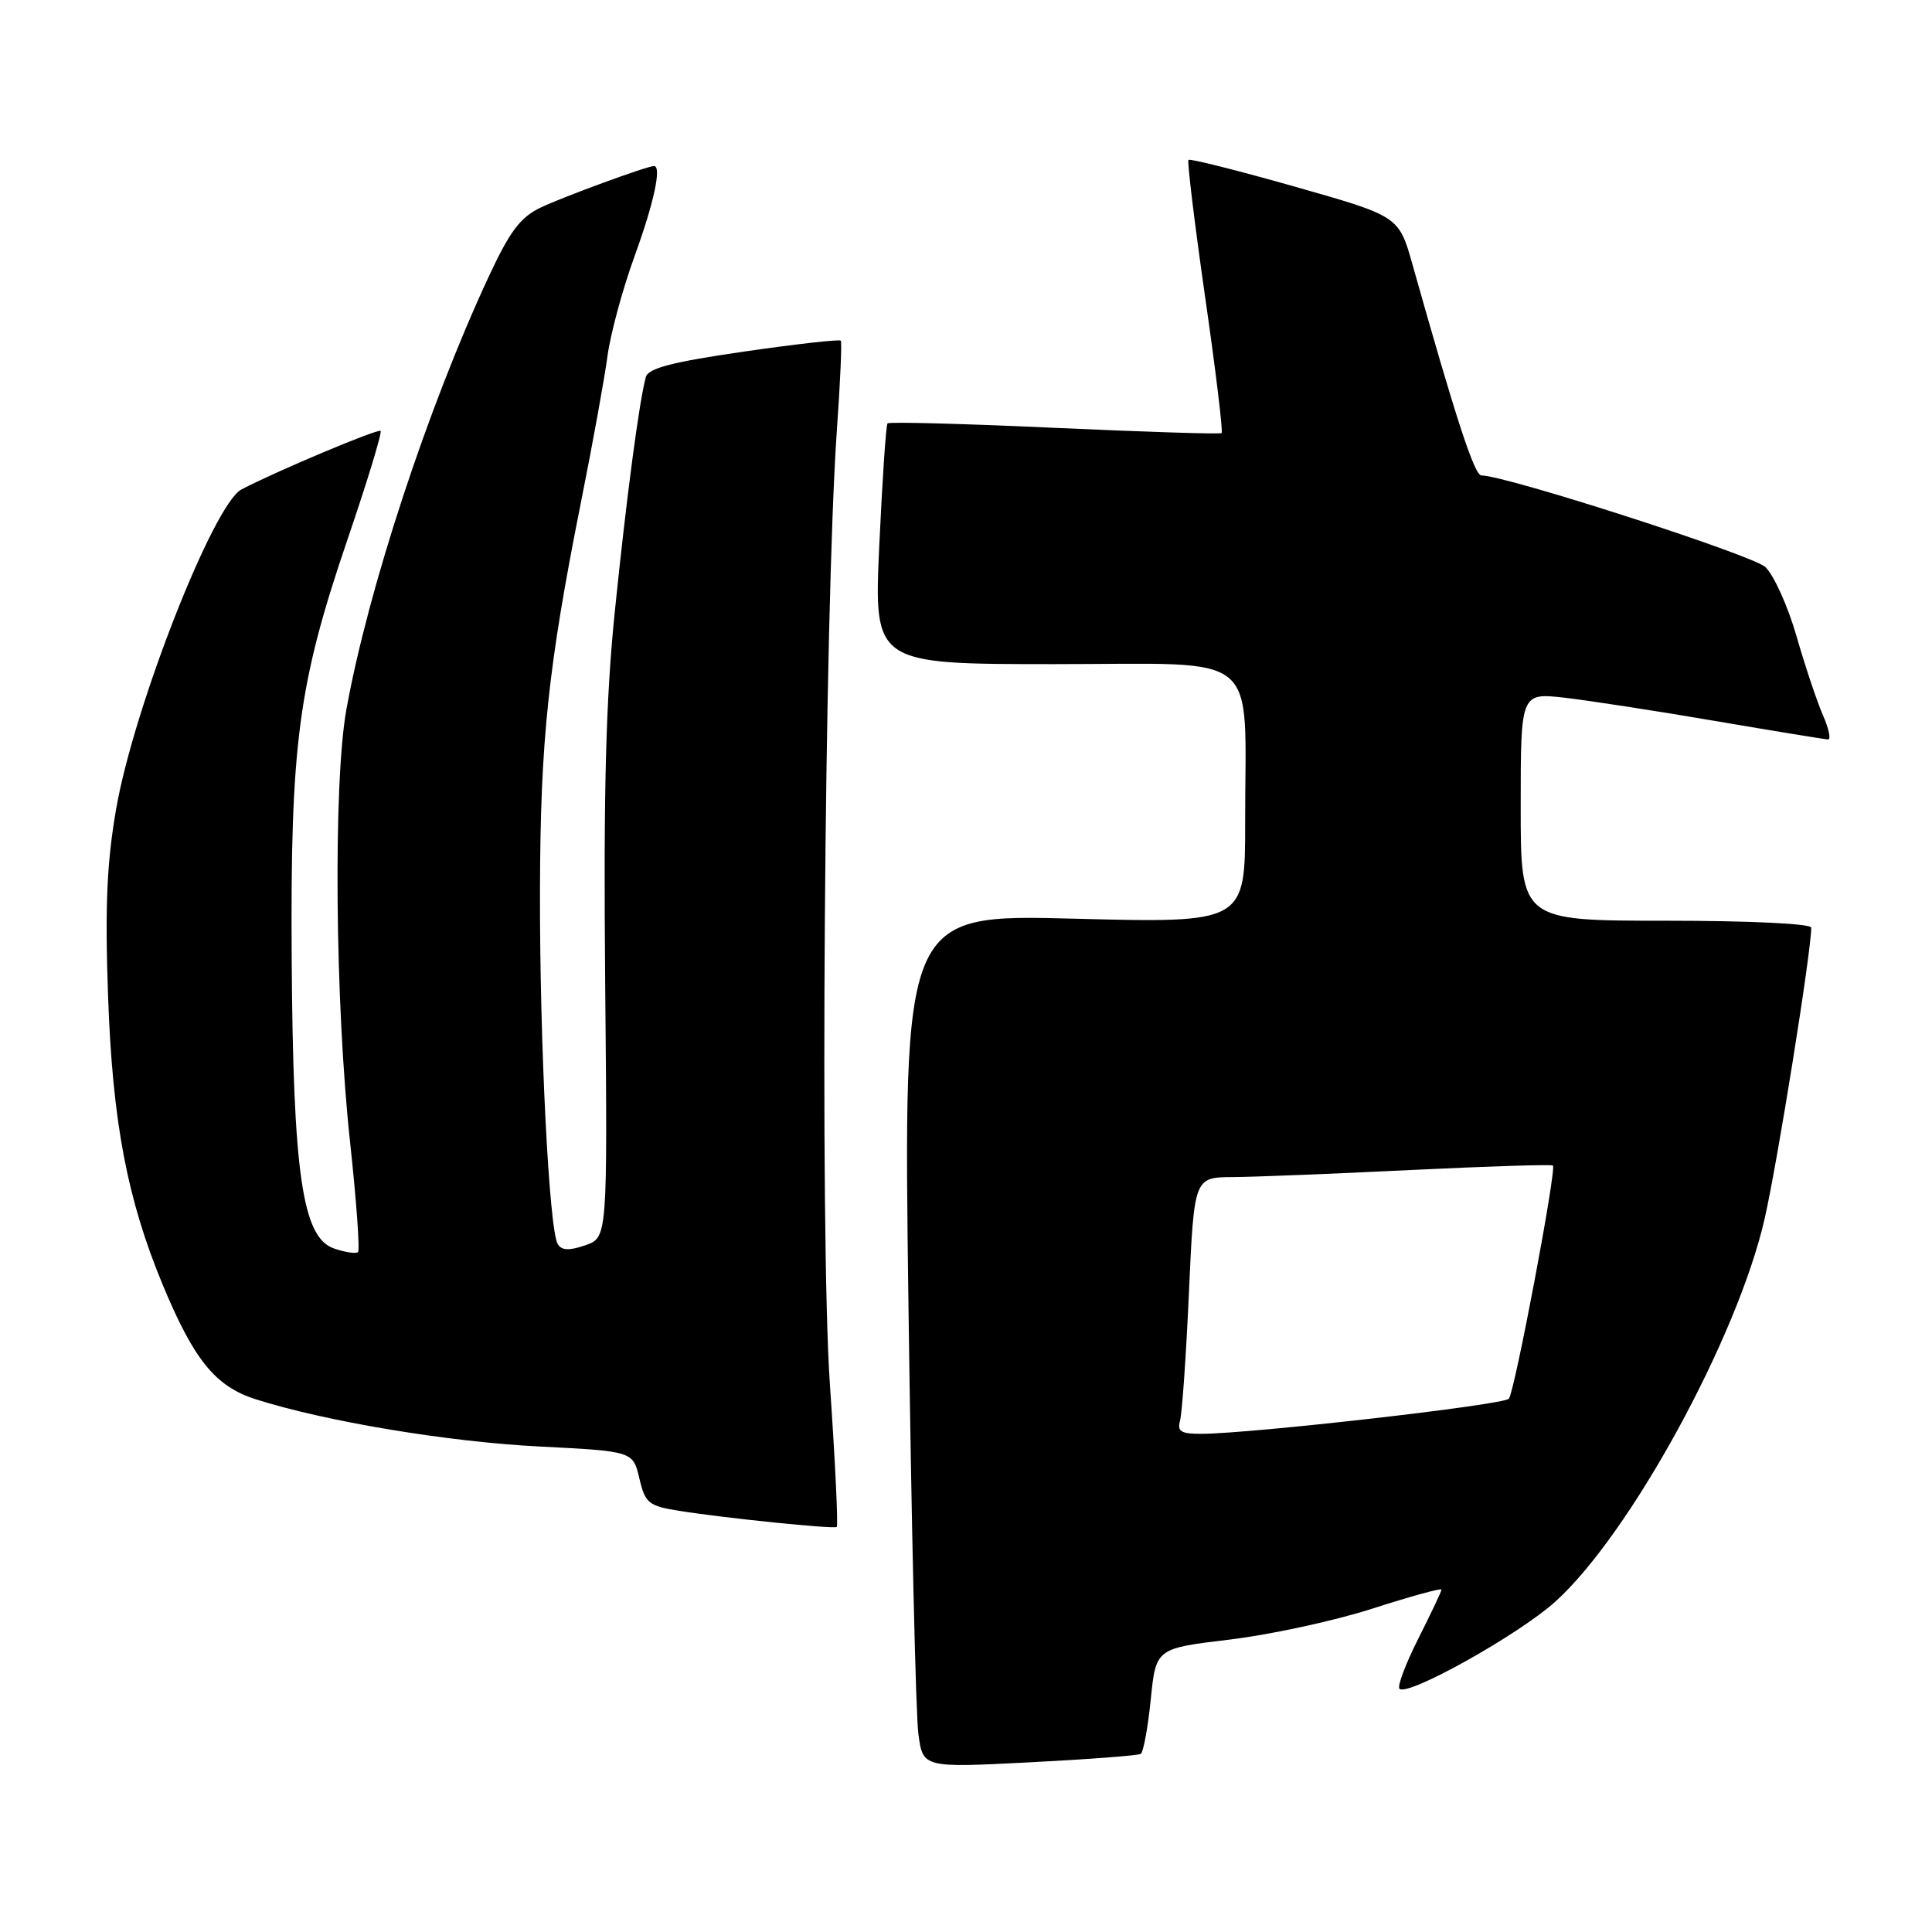 <?xml version="1.0" encoding="UTF-8" standalone="no"?>
<!DOCTYPE svg PUBLIC "-//W3C//DTD SVG 1.1//EN" "http://www.w3.org/Graphics/SVG/1.1/DTD/svg11.dtd" >
<svg xmlns="http://www.w3.org/2000/svg" xmlns:xlink="http://www.w3.org/1999/xlink" version="1.1" viewBox="0 0 256 256">
 <g >
 <path fill="currentColor"
d=" M 151.15 232.40 C 151.50 232.19 152.10 228.95 152.48 225.21 C 153.16 218.42 153.16 218.42 162.96 217.25 C 168.35 216.60 176.87 214.76 181.88 213.14 C 186.90 211.53 191.00 210.40 191.00 210.63 C 191.00 210.87 189.62 213.79 187.93 217.13 C 186.25 220.47 185.12 223.46 185.44 223.77 C 186.50 224.84 201.19 216.63 206.06 212.25 C 215.95 203.36 230.23 177.25 233.82 161.50 C 235.53 154.02 240.00 126.09 240.00 122.92 C 240.00 122.39 231.80 122.00 220.75 122.00 C 201.50 122.00 201.50 122.00 201.50 106.90 C 201.50 91.80 201.50 91.80 207.31 92.45 C 210.50 92.82 219.50 94.20 227.31 95.54 C 235.11 96.87 241.83 97.97 242.23 97.98 C 242.64 97.99 242.33 96.54 241.54 94.75 C 240.76 92.96 239.18 88.25 238.04 84.27 C 236.89 80.29 235.03 76.18 233.91 75.13 C 232.20 73.54 199.53 63.00 196.30 63.00 C 195.37 63.00 192.94 55.56 187.17 35.08 C 185.36 28.65 185.36 28.65 171.60 24.74 C 164.03 22.59 157.67 20.99 157.48 21.19 C 157.29 21.38 158.28 29.54 159.68 39.32 C 161.09 49.09 162.07 57.22 161.87 57.39 C 161.67 57.55 151.71 57.23 139.74 56.69 C 127.77 56.14 117.81 55.88 117.60 56.10 C 117.40 56.32 116.91 63.59 116.51 72.25 C 115.79 88.00 115.79 88.00 139.76 88.00 C 167.57 88.00 164.97 85.85 164.99 108.90 C 165.00 122.31 165.00 122.31 142.34 121.73 C 119.68 121.14 119.68 121.14 120.38 173.21 C 120.76 201.85 121.35 227.30 121.69 229.76 C 122.30 234.24 122.30 234.24 136.40 233.52 C 144.16 233.12 150.79 232.62 151.15 232.40 Z  M 109.96 183.35 C 108.62 163.68 109.23 80.69 110.89 57.00 C 111.34 50.67 111.57 45.34 111.41 45.14 C 111.25 44.94 105.46 45.59 98.56 46.59 C 89.15 47.95 85.90 48.79 85.58 49.95 C 84.71 53.08 83.01 65.90 81.47 81.00 C 80.27 92.70 79.96 104.76 80.19 130.24 C 80.50 163.98 80.50 163.98 77.57 165.00 C 75.44 165.74 74.43 165.70 73.91 164.86 C 72.75 162.98 71.50 138.06 71.55 118.00 C 71.60 98.09 72.63 88.37 76.99 66.50 C 78.53 58.80 80.11 50.09 80.50 47.14 C 80.90 44.20 82.52 38.22 84.11 33.87 C 86.65 26.89 87.70 22.00 86.66 22.00 C 85.76 22.00 74.72 26.04 71.69 27.48 C 68.94 28.78 67.56 30.62 64.69 36.80 C 56.67 54.06 48.76 78.14 45.90 94.00 C 44.14 103.75 44.39 133.01 46.40 151.46 C 47.23 159.14 47.70 165.63 47.44 165.90 C 47.18 166.16 45.73 165.94 44.23 165.42 C 40.06 163.96 38.84 155.50 38.65 127.00 C 38.47 98.55 39.52 90.63 46.04 71.50 C 48.67 63.80 50.64 57.32 50.43 57.10 C 50.10 56.76 36.62 62.43 32.00 64.85 C 28.30 66.78 17.76 93.63 15.40 107.13 C 14.15 114.31 13.90 120.12 14.32 132.00 C 14.91 148.66 16.85 158.88 21.56 170.24 C 25.70 180.20 28.53 183.69 33.85 185.40 C 43.06 188.34 59.35 191.06 71.49 191.67 C 83.87 192.30 83.87 192.30 84.72 195.90 C 85.50 199.20 85.94 199.55 90.04 200.20 C 96.05 201.16 110.41 202.62 110.87 202.33 C 111.08 202.20 110.67 193.66 109.96 183.35 Z  M 156.36 188.25 C 156.63 187.29 157.17 179.64 157.54 171.25 C 158.23 156.00 158.23 156.00 163.36 155.97 C 166.19 155.95 176.82 155.53 186.99 155.03 C 197.15 154.54 205.61 154.27 205.77 154.44 C 206.27 154.94 200.70 184.44 199.93 185.34 C 199.23 186.16 165.89 189.96 159.18 189.99 C 156.50 190.00 155.96 189.67 156.36 188.25 Z "/>
</g>
</svg>